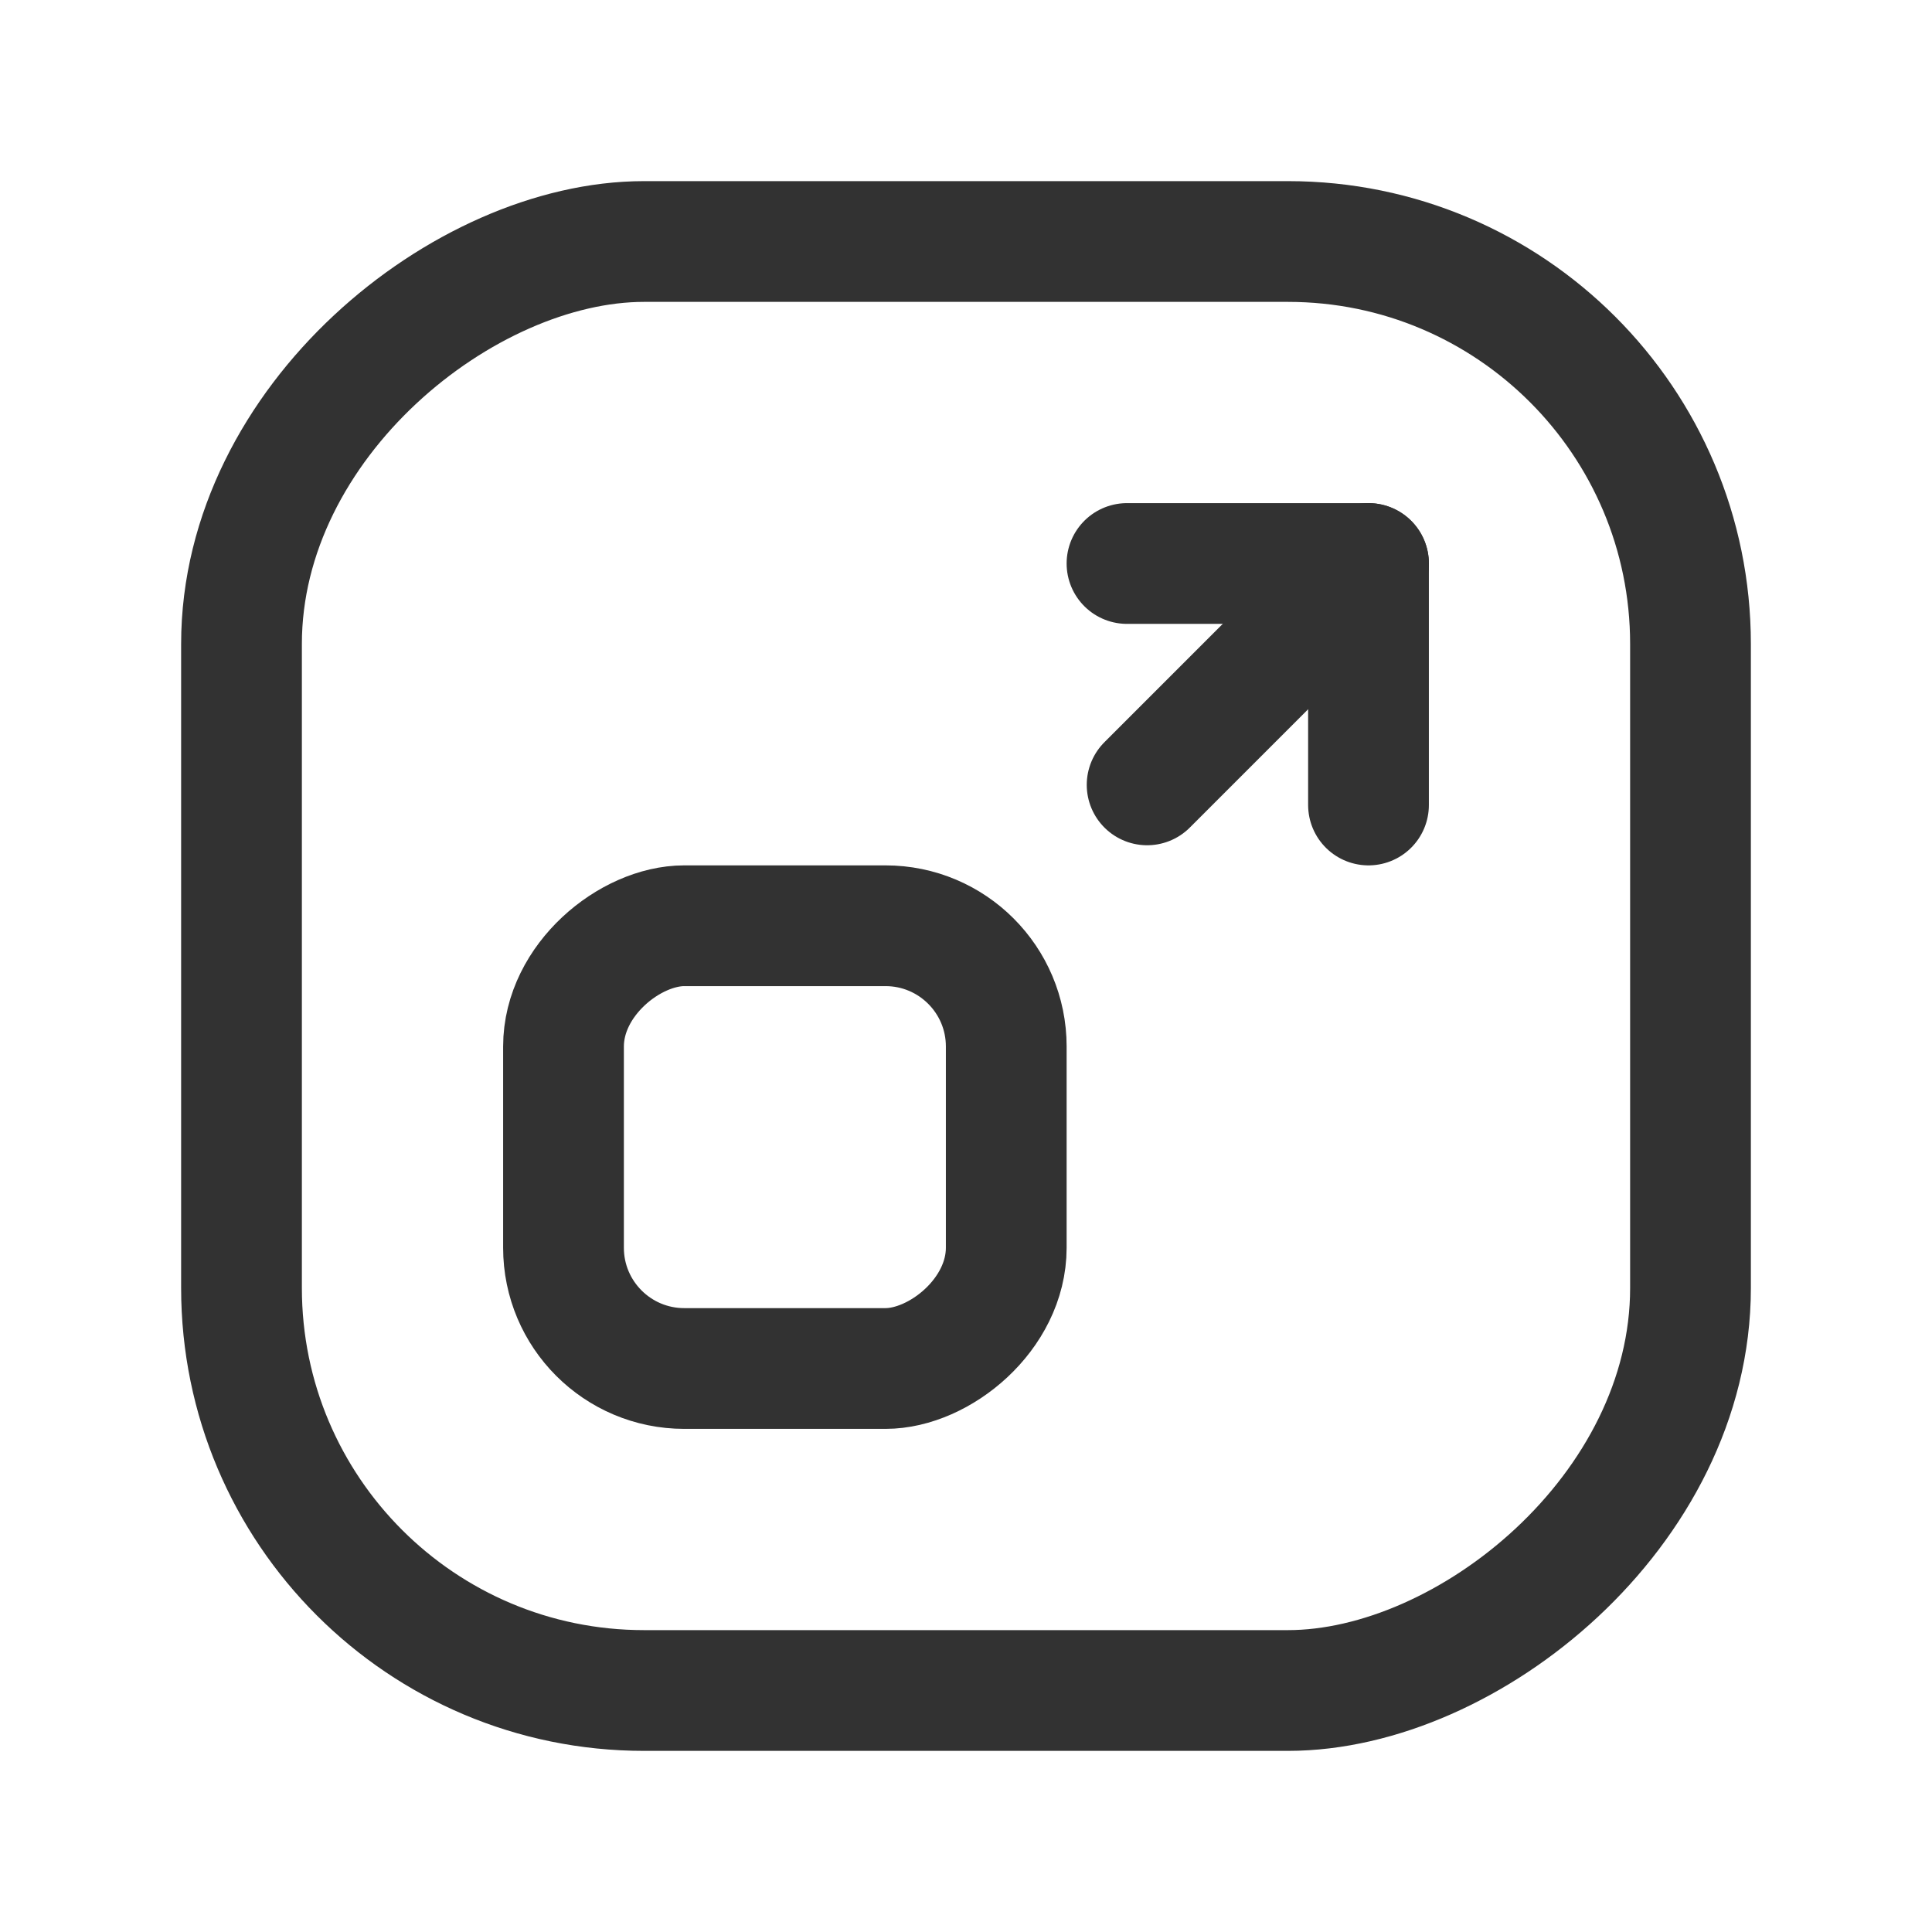 <svg id="Layer_3" data-name="Layer 3" xmlns="http://www.w3.org/2000/svg" viewBox="0 0 24 24"><rect x="3" y="3" width="18" height="18" rx="5" transform="translate(-0 24) rotate(-90)" stroke-width="1.5" stroke="#323232" stroke-linecap="round" stroke-linejoin="round" fill="none"/><rect x="7" y="11.5" width="5.5" height="5.5" rx="1.5" transform="translate(-4.5 24) rotate(-90)" stroke-width="1.5" stroke="#323232" stroke-linecap="round" stroke-linejoin="round" fill="none"/><polyline points="17 10 17 7 14 7" fill="none" stroke="#323232" stroke-linecap="round" stroke-linejoin="round" stroke-width="1.5"/><line x1="14.25" y1="9.75" x2="17" y2="7" fill="none" stroke="#323232" stroke-linecap="round" stroke-linejoin="round" stroke-width="1.5"/><rect y="0" width="24" height="24" fill="none"/></svg>